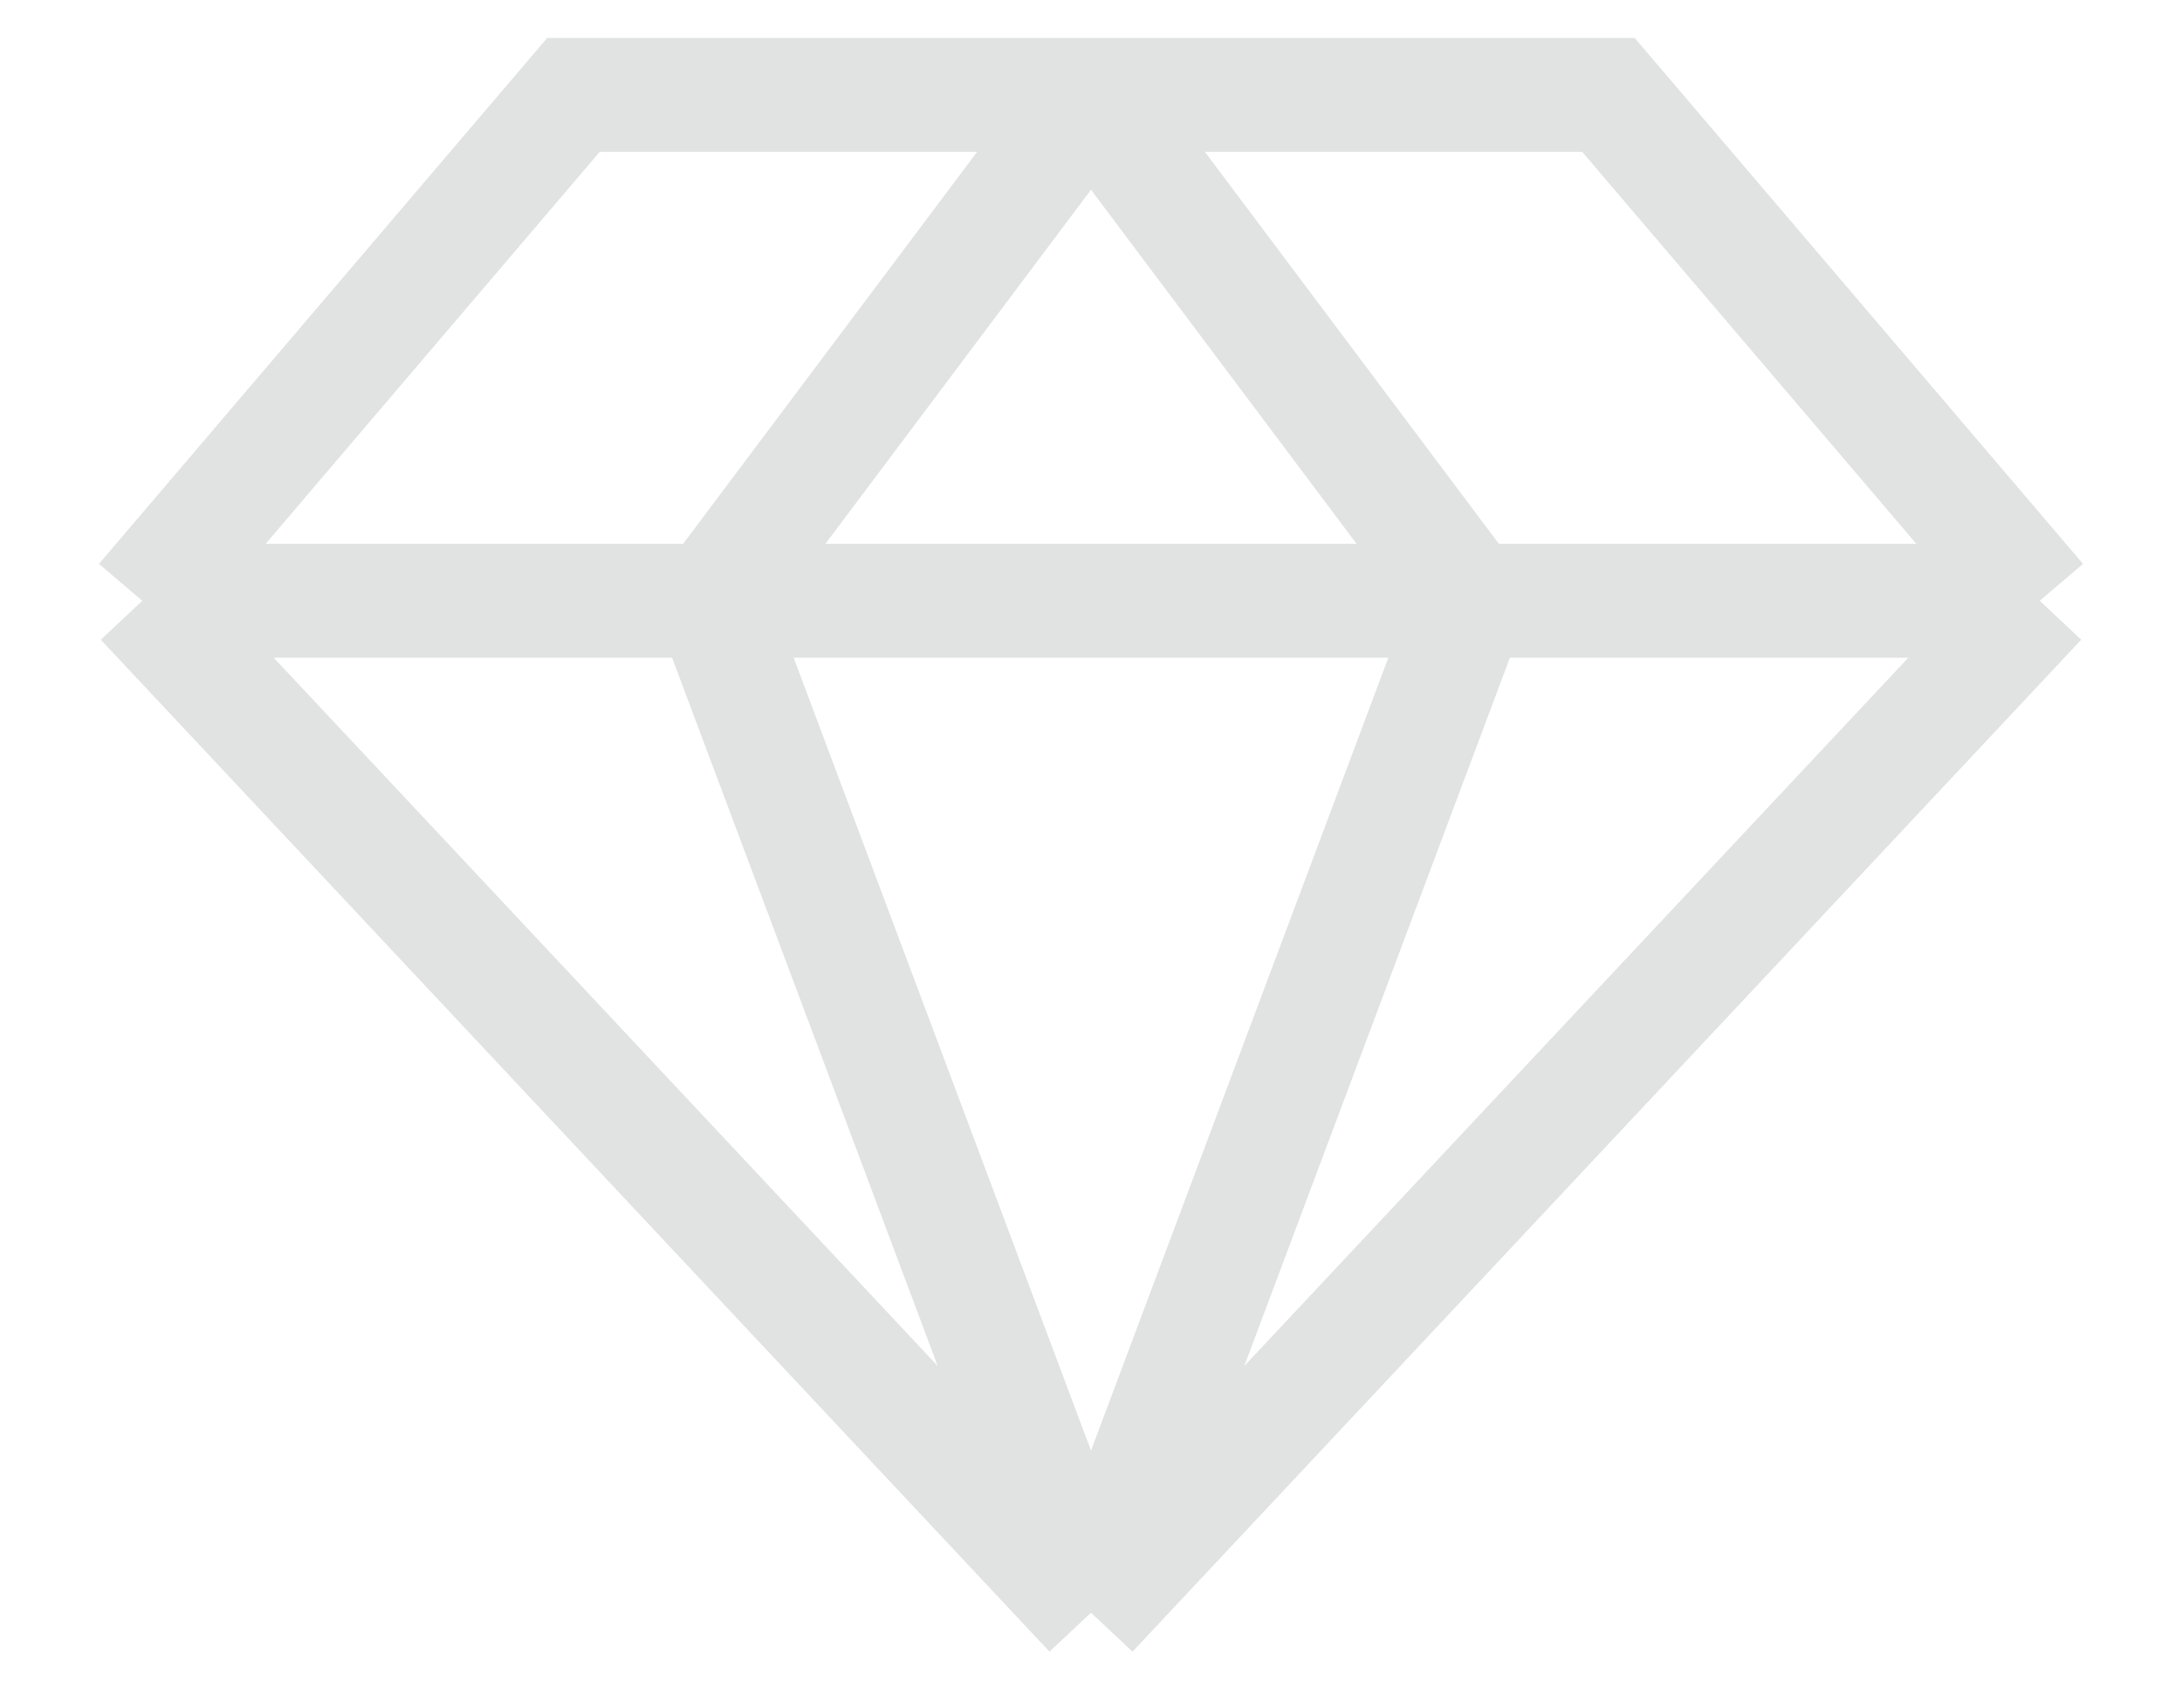 <svg width="23" height="18" viewBox="0 0 23 18" fill="none" xmlns="http://www.w3.org/2000/svg">
<path d="M1.5 6.333L6.045 1H11.5M1.5 6.333L11.5 17M1.5 6.333H7.5M11.5 17L21.5 6.333M11.5 17L7.5 6.333M11.5 17L15.5 6.333M21.5 6.333L16.954 1H11.5M21.5 6.333H15.5M11.5 1L7.5 6.333M11.5 1L15.5 6.333M7.5 6.333H15.5" stroke="#E1E2E2" stroke-width="1.2"/>
</svg>
